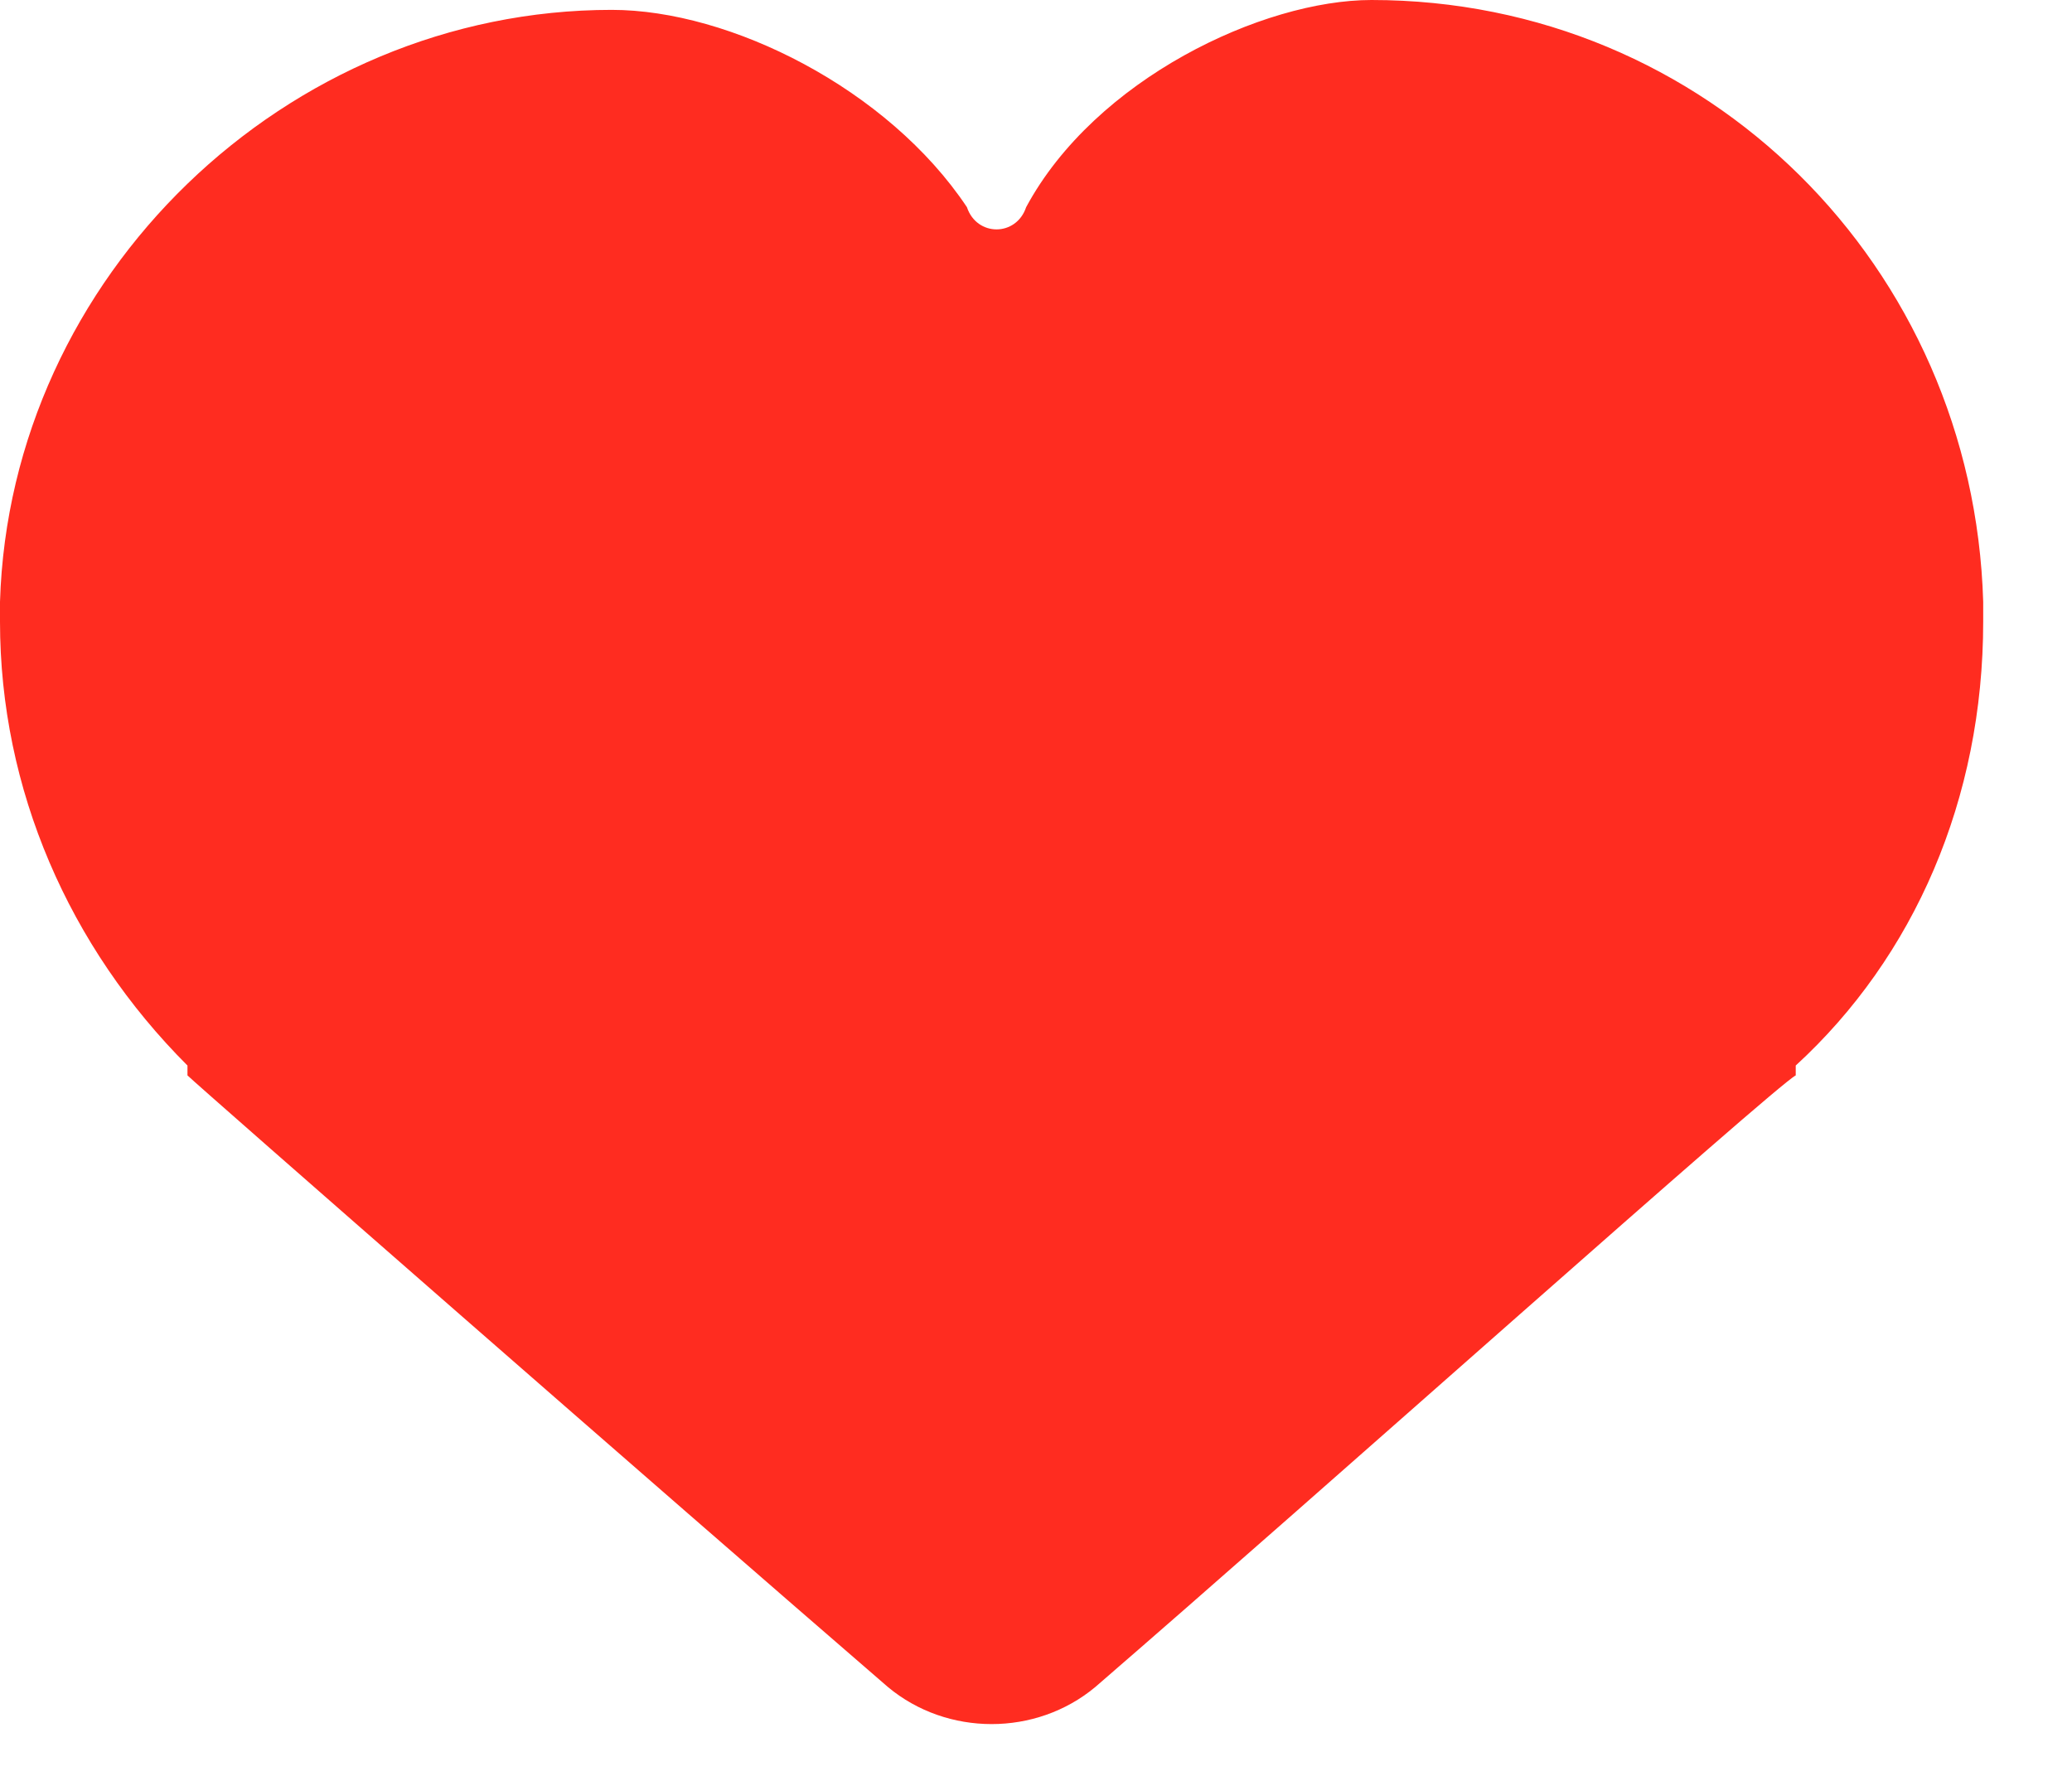 <svg width="21" height="18" viewBox="0 0 21 18" fill="none" xmlns="http://www.w3.org/2000/svg">
<path d="M20.1 6.1C20 2.7 17.3 0 13.9 0C12.8 0 11.1 0.8 10.4 2.1C10.3 2.4 9.9 2.4 9.8 2.1C9 0.9 7.4 0.1 6.2 0.1C2.9 0.1 0.1 2.8 0 6.1V6.3C0 8 0.7 9.6 1.9 10.8C1.9 10.8 1.9 10.8 1.9 10.9C2 11 6.8 15.2 9 17.1C9.6 17.6 10.5 17.6 11.1 17.1C13.3 15.2 18 11 18.2 10.9C18.2 10.9 18.2 10.9 18.2 10.8C19.4 9.7 20.1 8.1 20.1 6.3V6.1Z" fill="#FF2C20"/>
</svg>
